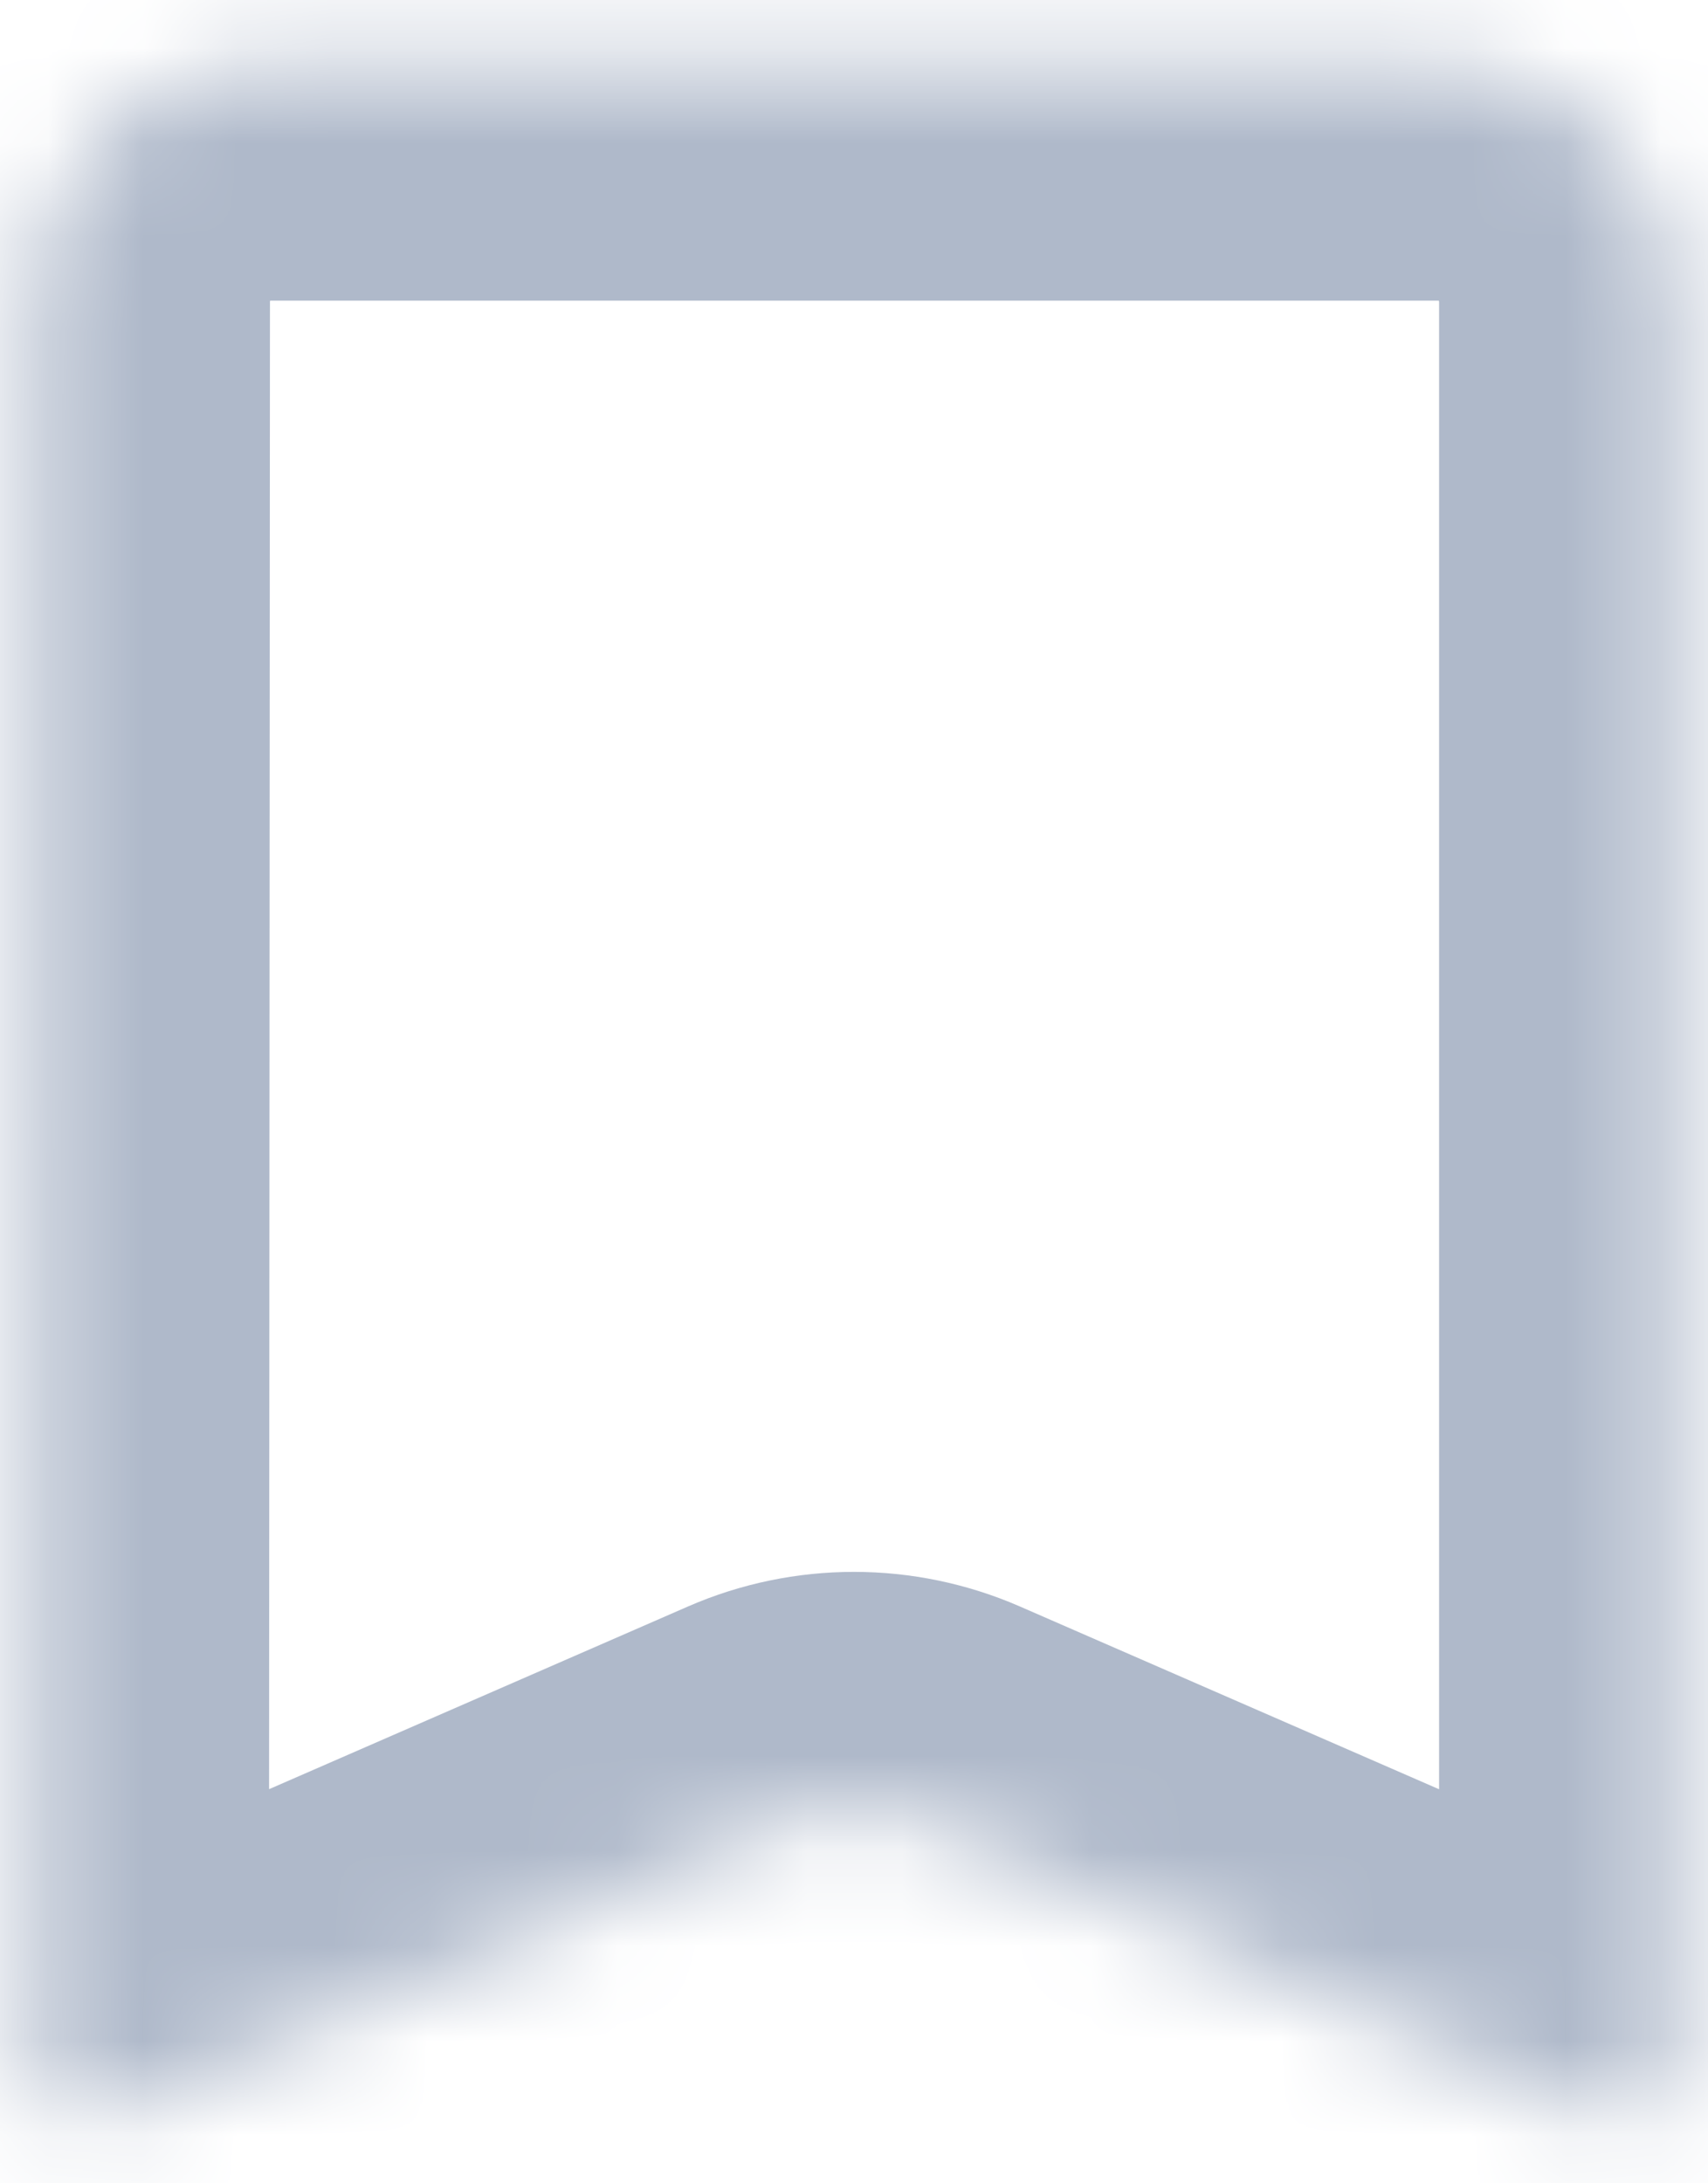 <svg width="18" height="23" viewBox="0 0 18 23" fill="none" xmlns="http://www.w3.org/2000/svg">
<rect width="18" height="23" fill="#F5F5F5"/>
<g clip-path="url(#clip0_0_1)">
<rect width="375" height="1206" transform="translate(-117 -850)" fill="white"/>
<rect x="-117" y="-16" width="375" height="56" fill="white"/>
<mask id="path-2-inside-1_0_1" fill="white">
<path d="M15.19 0.667H2.809C1.447 0.667 0.345 1.8 0.345 3.185L0.334 21.712C0.333 22.162 0.795 22.465 1.208 22.285L8.25 19.215C8.728 19.007 9.271 19.007 9.749 19.215L16.792 22.285C17.204 22.465 17.666 22.163 17.666 21.712V3.185C17.666 1.8 16.552 0.667 15.19 0.667Z"/>
</mask>
<path d="M15.19 0.667H2.809C1.447 0.667 0.345 1.8 0.345 3.185L0.334 21.712C0.333 22.162 0.795 22.465 1.208 22.285L8.25 19.215C8.728 19.007 9.271 19.007 9.749 19.215L16.792 22.285C17.204 22.465 17.666 22.163 17.666 21.712V3.185C17.666 1.8 16.552 0.667 15.19 0.667Z" stroke="#AFB9CA" stroke-width="5" mask="url(#path-2-inside-1_0_1)"/>
</g>
<defs>
<clipPath id="clip0_0_1">
<rect width="375" height="1206" fill="white" transform="translate(-117 -850)"/>
</clipPath>
</defs>
</svg>
